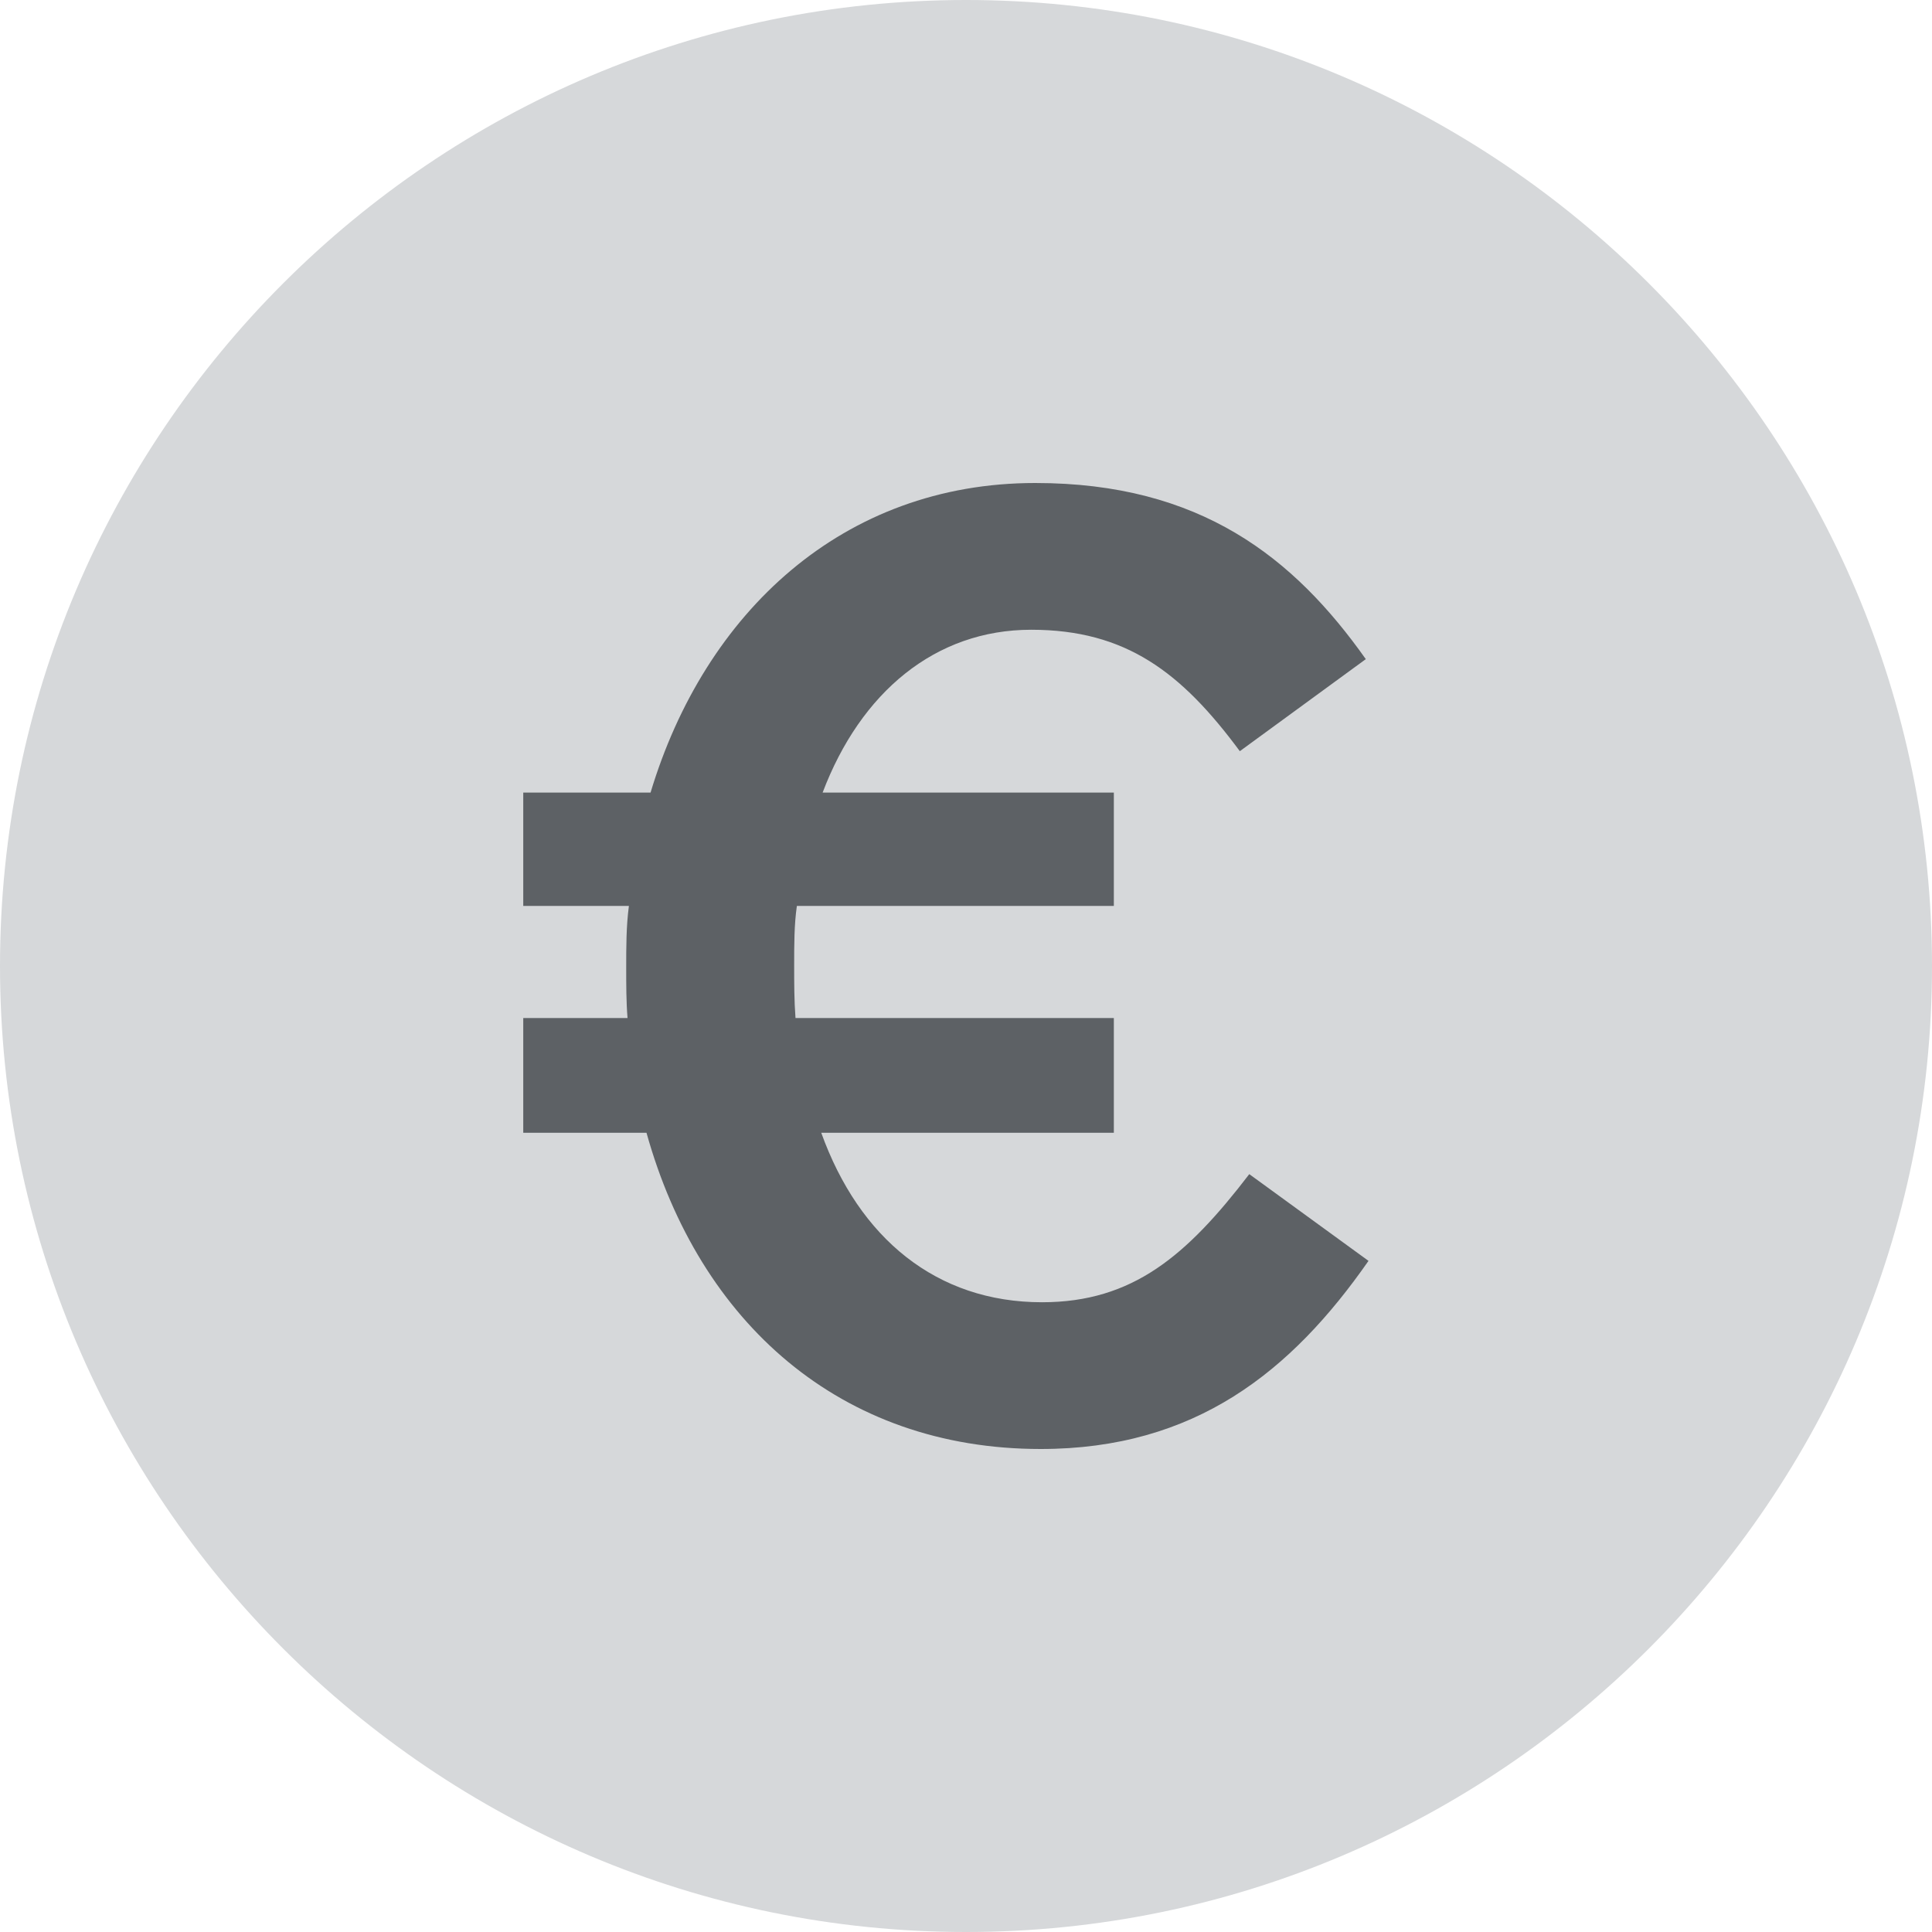<?xml version="1.0" encoding="UTF-8"?>
<svg width="48px" height="48px" viewBox="0 0 48 48" version="1.1" xmlns="http://www.w3.org/2000/svg" xmlns:xlink="http://www.w3.org/1999/xlink">
    <!-- Generator: Sketch 48.2 (47327) - http://www.bohemiancoding.com/sketch -->
    <title>icon-bank-operations</title>
    <desc>Created with Sketch.</desc>
    <defs></defs>
    <g id="data-type" stroke="none" stroke-width="1" fill="none" fill-rule="evenodd">
        <g id="icon-bank-operations">
            <g id="icon-euro" fill="#d6d8da" fill-rule="nonzero">
                <path d="M24,0 C10.766,0 0,10.766 0,24 C0,37.232 10.766,48 24,48 C37.232,48 48,37.232 48,24 C48,10.766 37.232,0 24,0 Z" id="Shape"></path>
            </g>
            <path d="M33.933,16.376 C32.149,13.856 29.827,12 25.721,12 C20.942,12 17.51,15.215 16.163,19.691 L13,19.691 L13,22.508 L15.625,22.508 C15.558,23.006 15.558,23.536 15.558,24.033 C15.558,24.464 15.558,24.895 15.591,25.293 L13,25.293 L13,28.144 L16.062,28.144 C17.375,32.851 20.875,36 25.856,36 C29.692,36 32.082,34.077 34,31.326 L31.038,29.171 C29.49,31.193 28.144,32.354 25.889,32.354 C23.264,32.354 21.346,30.762 20.404,28.144 L27.673,28.144 L27.673,25.293 L19.764,25.293 C19.731,24.862 19.731,24.431 19.731,23.967 C19.731,23.47 19.731,22.972 19.798,22.508 L27.673,22.508 L27.673,19.691 L20.438,19.691 C21.38,17.204 23.231,15.646 25.62,15.646 C27.976,15.646 29.356,16.707 30.803,18.663 L33.933,16.376 Z" id="icon-euro" fill="#5d6165"></path>
        </g>
    </g>
</svg>
